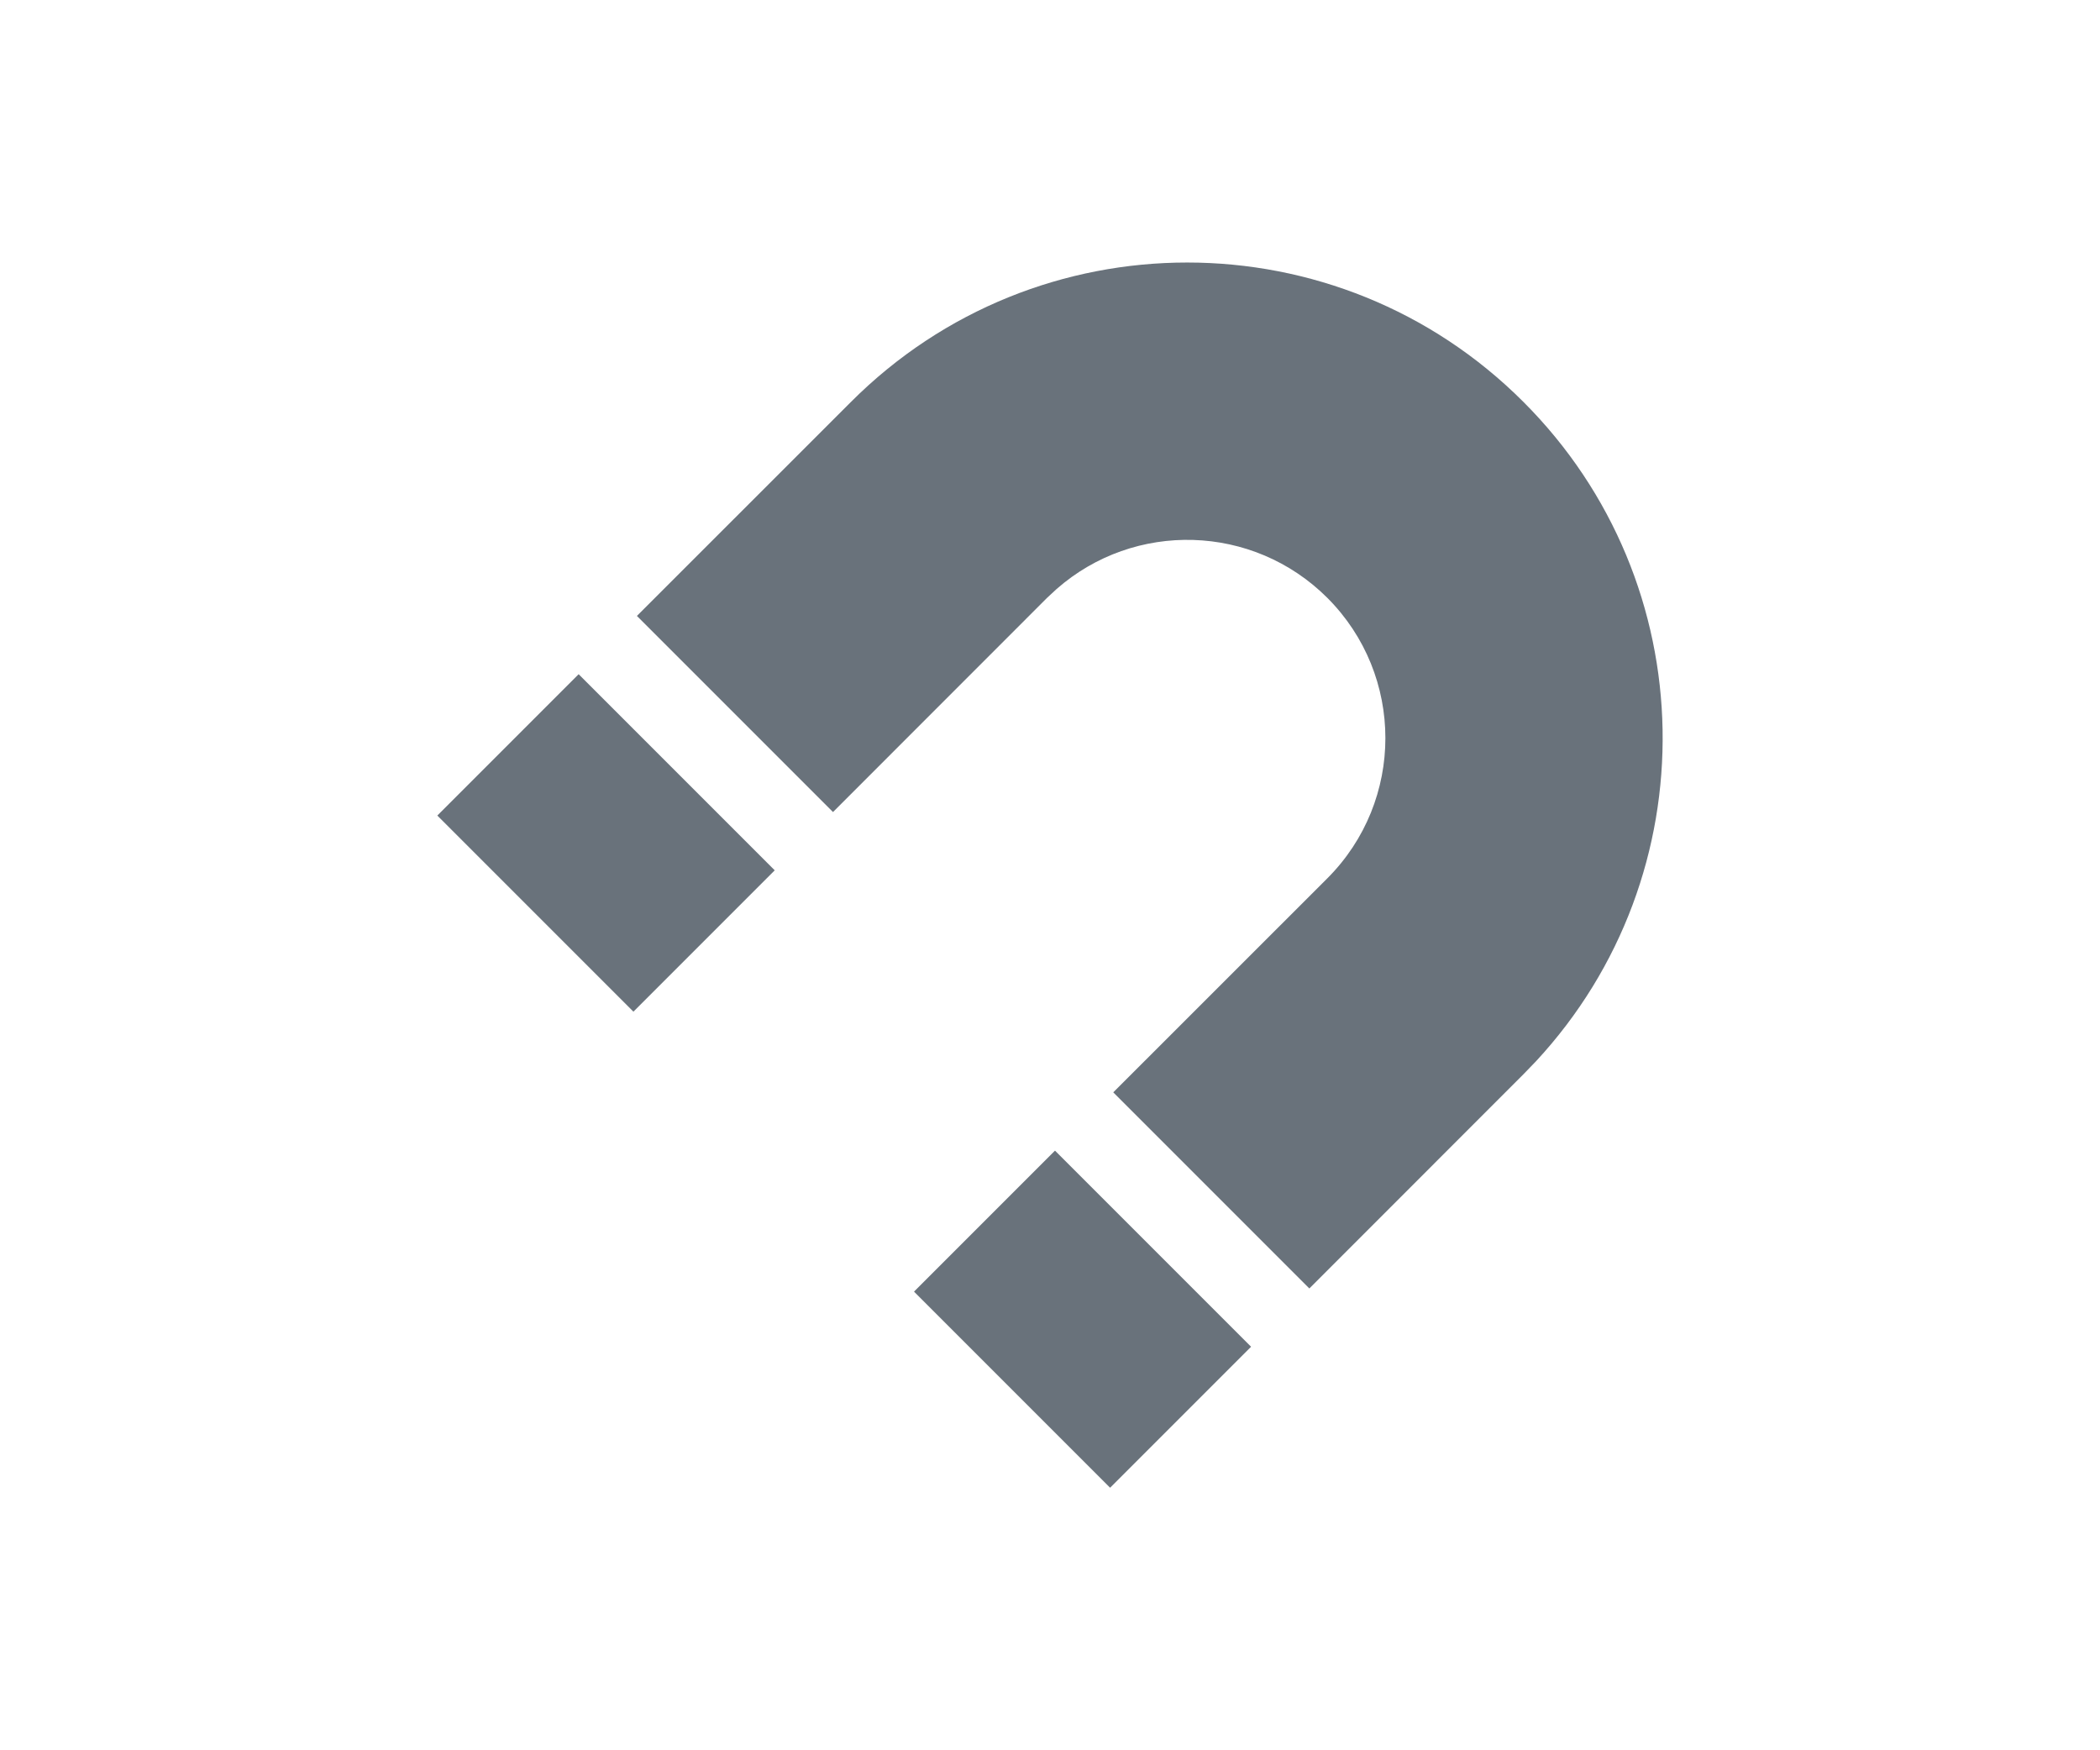 <?xml version="1.0" encoding="UTF-8"?>
<svg width="24px" height="20px" viewBox="0 0 24 20" version="1.1" xmlns="http://www.w3.org/2000/svg" xmlns:xlink="http://www.w3.org/1999/xlink">
    <title>ic/nodeToolbar/snap/unselected</title>
    <g id="Symbol" stroke="none" stroke-width="1" fill="none" fill-rule="evenodd">
        <g id="ic/nodeToolbar/snap/unselected">
            <rect id="矩形" x="0" y="0" width="24" height="20"></rect>
            <path d="M17.41,4.592 C19.483,6.664 19.531,9.995 17.555,12.126 L17.41,12.276 L14.964,14.723 L12.723,12.482 L15.17,10.036 C16.054,9.151 16.054,7.717 15.17,6.832 C14.32,5.983 12.965,5.949 12.075,6.731 L11.966,6.832 L9.52,9.279 L7.279,7.038 L9.726,4.592 C11.848,2.469 15.288,2.469 17.41,4.592 Z M14.298,15.389 L12.687,17 L10.446,14.759 L12.057,13.148 L14.298,15.389 Z M8.854,9.945 L7.239,11.56 L4.998,9.319 L6.613,7.704 L8.854,9.945 Z" id="形状" fill="#69727B" fill-rule="nonzero"></path>
        </g>
    </g>
</svg>